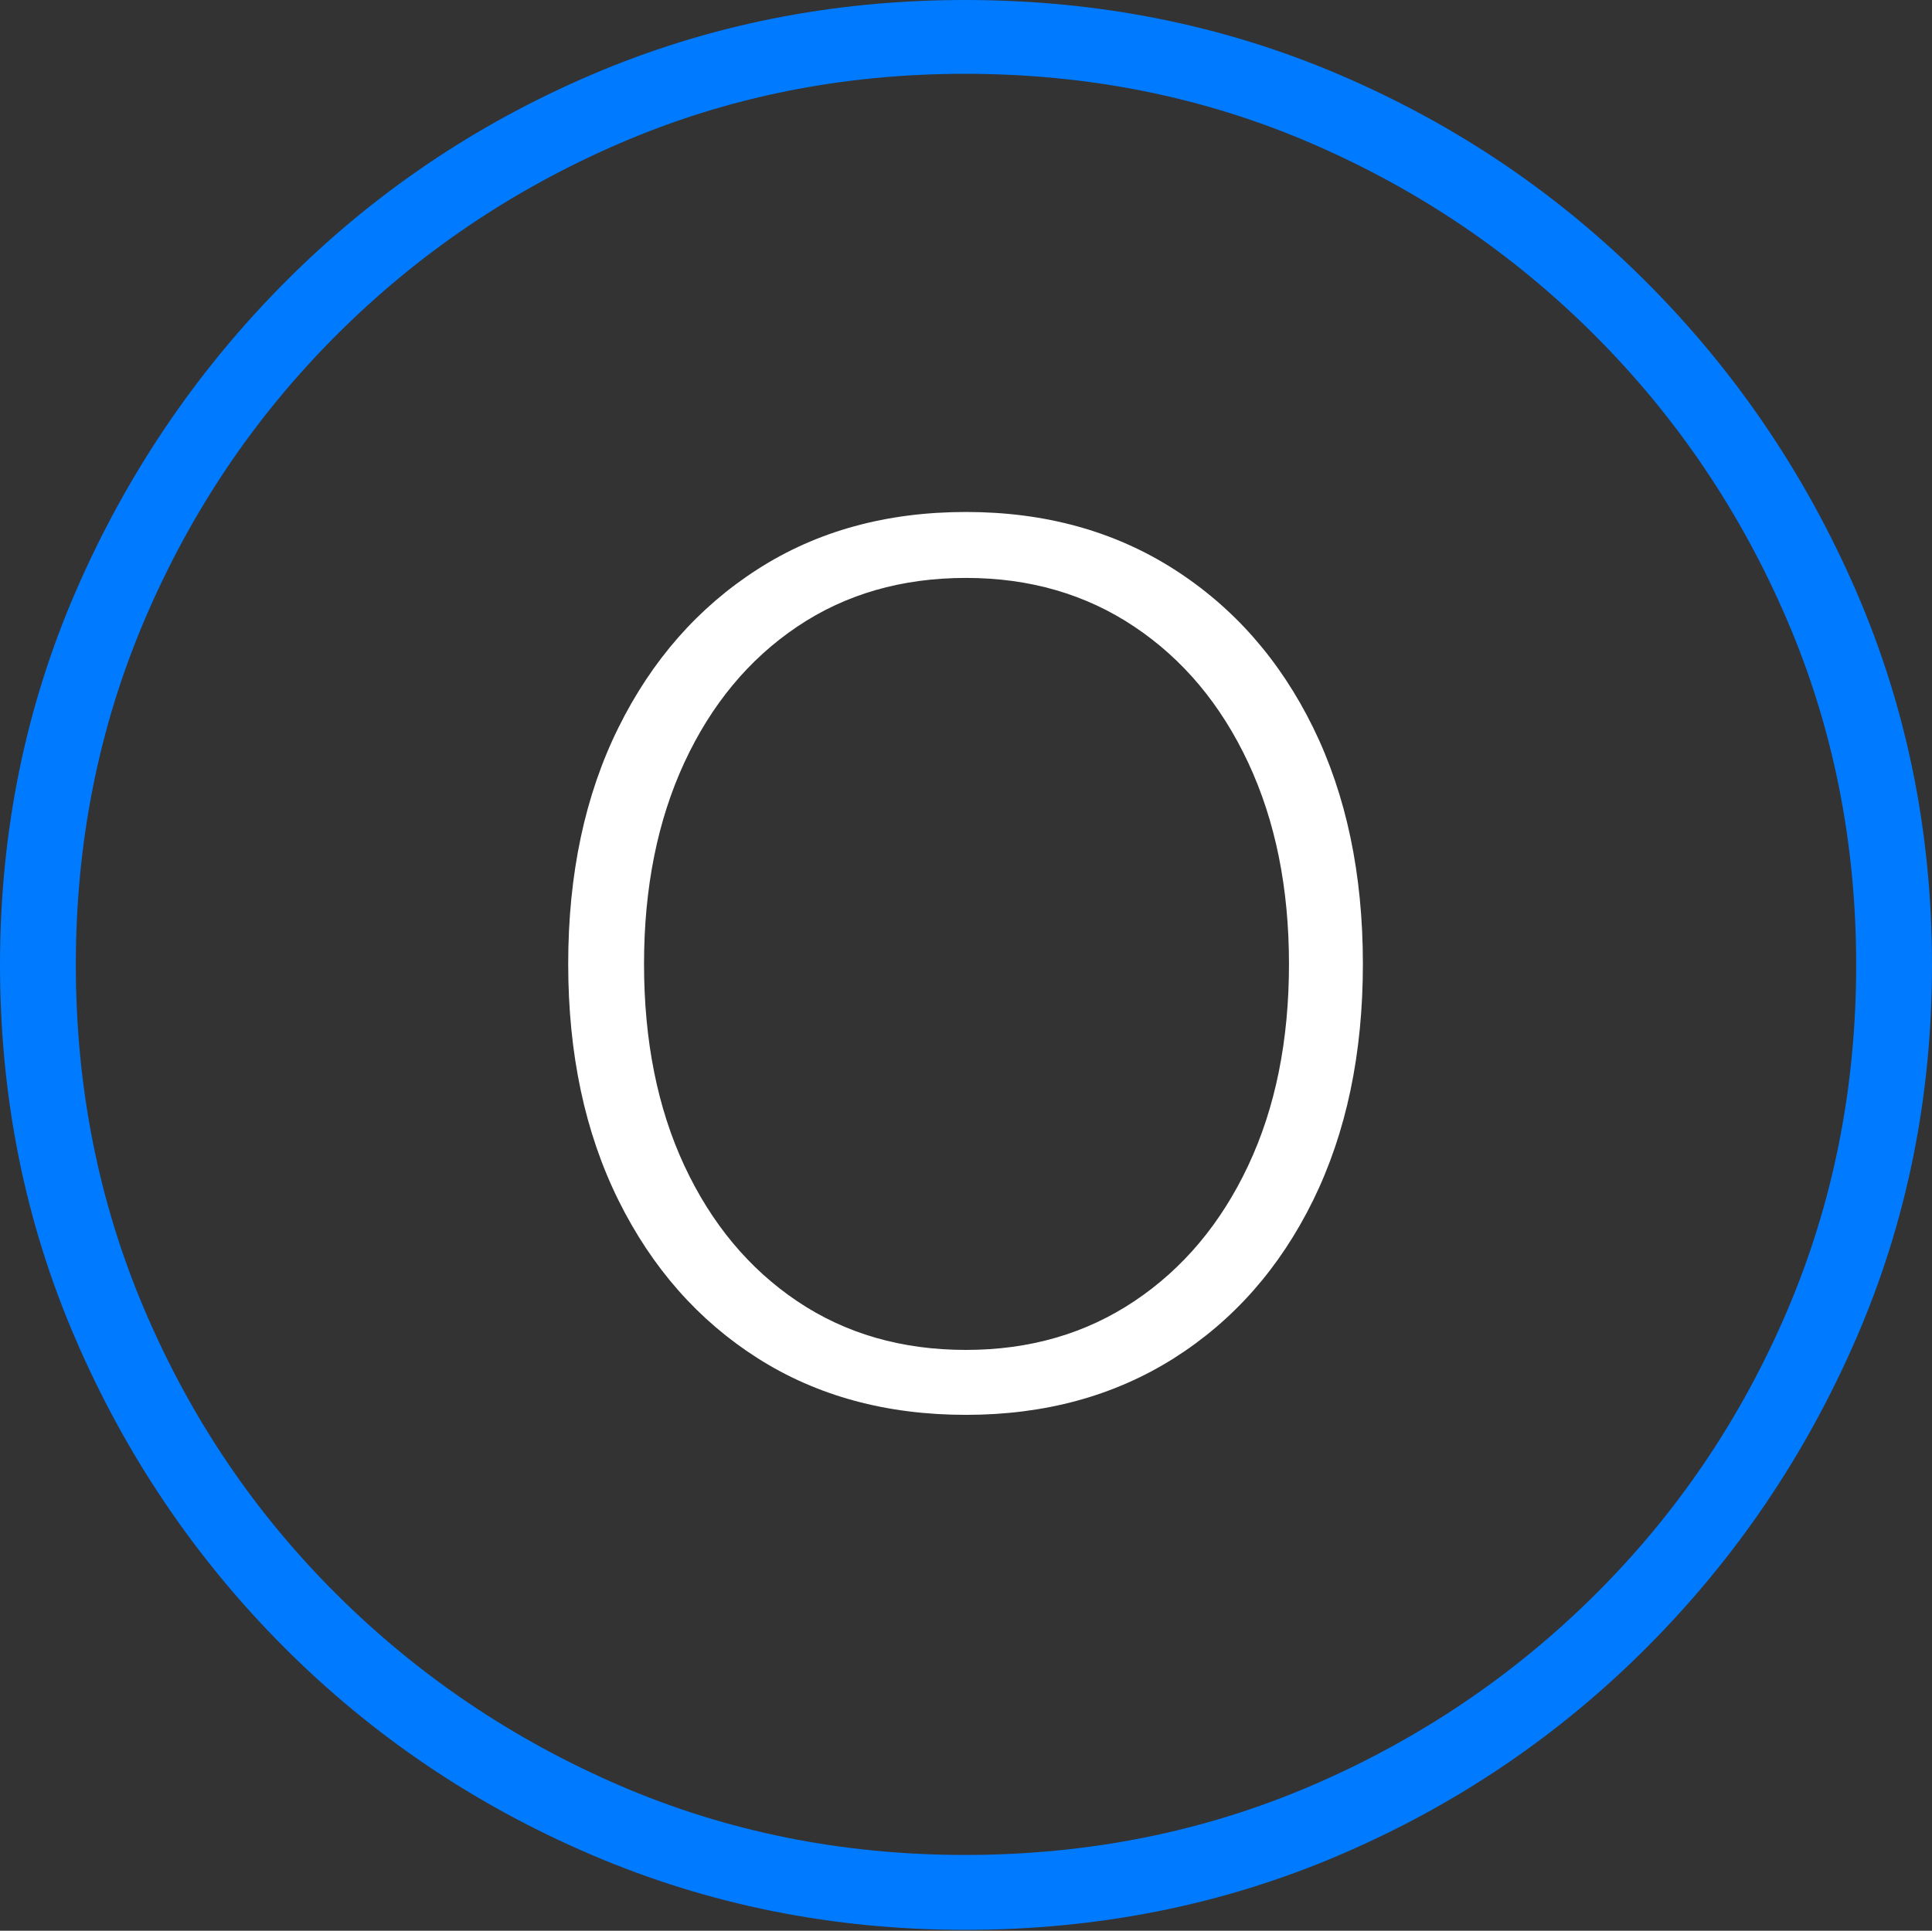 <?xml version="1.0" encoding="UTF-8"?>
<!--Generator: Apple Native CoreSVG 175-->
<!DOCTYPE svg
PUBLIC "-//W3C//DTD SVG 1.1//EN"
       "http://www.w3.org/Graphics/SVG/1.1/DTD/svg11.dtd">
<svg version="1.1" xmlns="http://www.w3.org/2000/svg" xmlns:xlink="http://www.w3.org/1999/xlink" width="19.16" height="19.15">
 <rect width="100%" height="100%" fill="#333333" stroke="none"/>
 <g>
  <rect height="19.15" opacity="0" width="19.16" x="0" y="0"/>
  <path d="M9.57 19.141Q11.553 19.141 13.286 18.398Q15.02 17.656 16.338 16.333Q17.656 15.01 18.408 13.276Q19.16 11.543 19.16 9.57Q19.16 7.598 18.408 5.864Q17.656 4.131 16.338 2.808Q15.02 1.484 13.286 0.742Q11.553 0 9.57 0Q7.598 0 5.864 0.742Q4.131 1.484 2.817 2.808Q1.504 4.131 0.752 5.864Q0 7.598 0 9.57Q0 11.543 0.747 13.276Q1.494 15.01 2.812 16.333Q4.131 17.656 5.869 18.398Q7.607 19.141 9.57 19.141ZM9.57 18.398Q7.744 18.398 6.147 17.71Q4.551 17.021 3.335 15.81Q2.119 14.6 1.436 12.998Q0.752 11.396 0.752 9.57Q0.752 7.744 1.436 6.143Q2.119 4.541 3.335 3.325Q4.551 2.109 6.147 1.421Q7.744 0.732 9.57 0.732Q11.406 0.732 13.003 1.421Q14.6 2.109 15.815 3.325Q17.031 4.541 17.72 6.143Q18.408 7.744 18.408 9.57Q18.408 11.396 17.725 12.998Q17.041 14.6 15.825 15.81Q14.609 17.021 13.008 17.71Q11.406 18.398 9.57 18.398Z" fill="#007aff"/>
  <path d="M9.58 14.033Q10.752 14.033 11.641 13.472Q12.529 12.91 13.023 11.904Q13.516 10.898 13.516 9.561Q13.516 8.223 13.023 7.217Q12.529 6.211 11.641 5.645Q10.752 5.078 9.58 5.078Q8.398 5.078 7.515 5.645Q6.631 6.211 6.133 7.217Q5.635 8.223 5.635 9.561Q5.635 10.898 6.133 11.904Q6.631 12.91 7.515 13.472Q8.398 14.033 9.58 14.033ZM9.58 13.389Q8.623 13.389 7.905 12.905Q7.188 12.422 6.787 11.562Q6.387 10.703 6.387 9.561Q6.387 8.428 6.787 7.563Q7.188 6.699 7.905 6.216Q8.623 5.732 9.58 5.732Q10.527 5.732 11.25 6.216Q11.973 6.699 12.378 7.563Q12.783 8.428 12.783 9.561Q12.783 10.703 12.378 11.562Q11.973 12.422 11.25 12.905Q10.527 13.389 9.58 13.389Z" fill="#ffffff"/>
 </g>
</svg>
